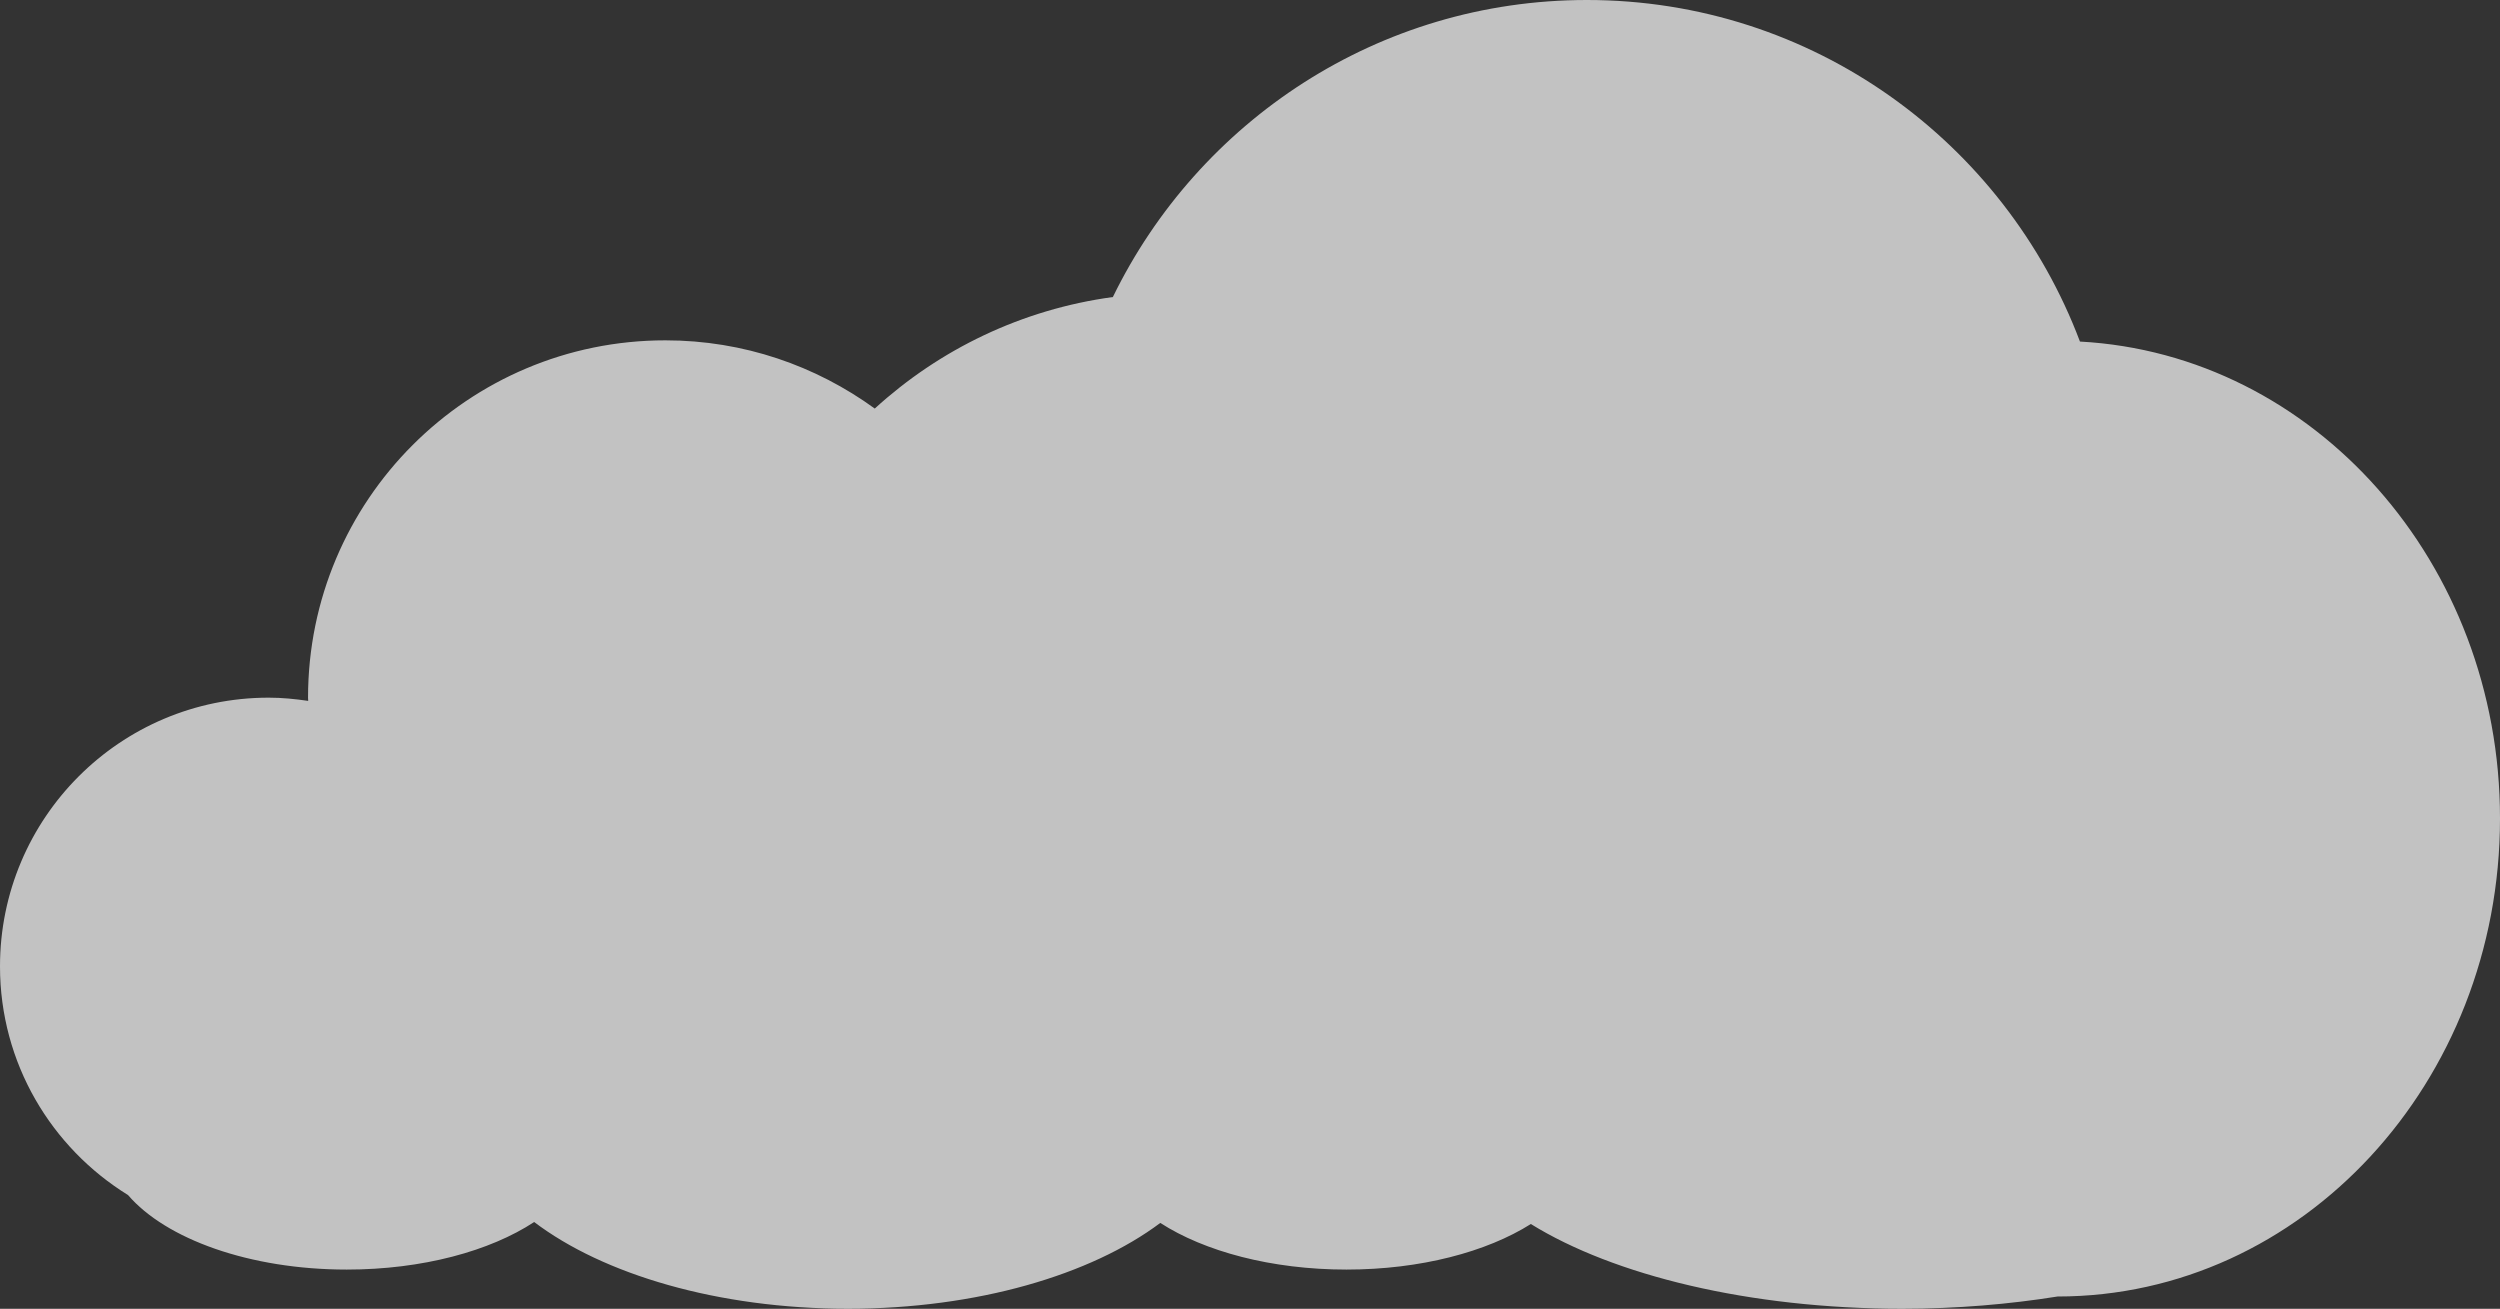 <svg width="170" height="89" viewBox="0 0 170 89" fill="none" xmlns="http://www.w3.org/2000/svg">
<rect x="0" y="0" width="170" height="89" fill="#333333" stroke="none"/>
<path opacity="0.7" d="M141.437 23.226C136.32 9.665 123.258 0 107.907 0C93.722 0 81.497 8.253 75.675 20.198C69.477 21.039 63.889 23.761 59.484 27.782C55.483 24.877 50.572 23.143 45.247 23.143C31.823 23.143 20.947 34.022 20.947 47.441C20.947 47.515 20.956 47.587 20.958 47.661C20.079 47.532 19.187 47.441 18.272 47.441C8.181 47.441 0 55.623 0 65.715C0 72.293 3.49 78.044 8.705 81.263C11.274 84.249 16.96 86.331 23.58 86.331C28.737 86.331 33.328 85.066 36.324 83.097C41.018 86.658 48.817 88.994 57.66 88.994C66.447 88.994 74.199 86.684 78.9 83.159C81.898 85.094 86.454 86.331 91.559 86.331C96.597 86.331 101.1 85.125 104.098 83.233C109.729 86.716 118.929 88.994 129.351 88.994C133.065 88.994 136.611 88.69 139.914 88.162H139.917C156.531 88.162 170 73.609 170 55.653C170.002 38.252 157.342 24.088 141.437 23.226Z" fill="white"/>
</svg>
